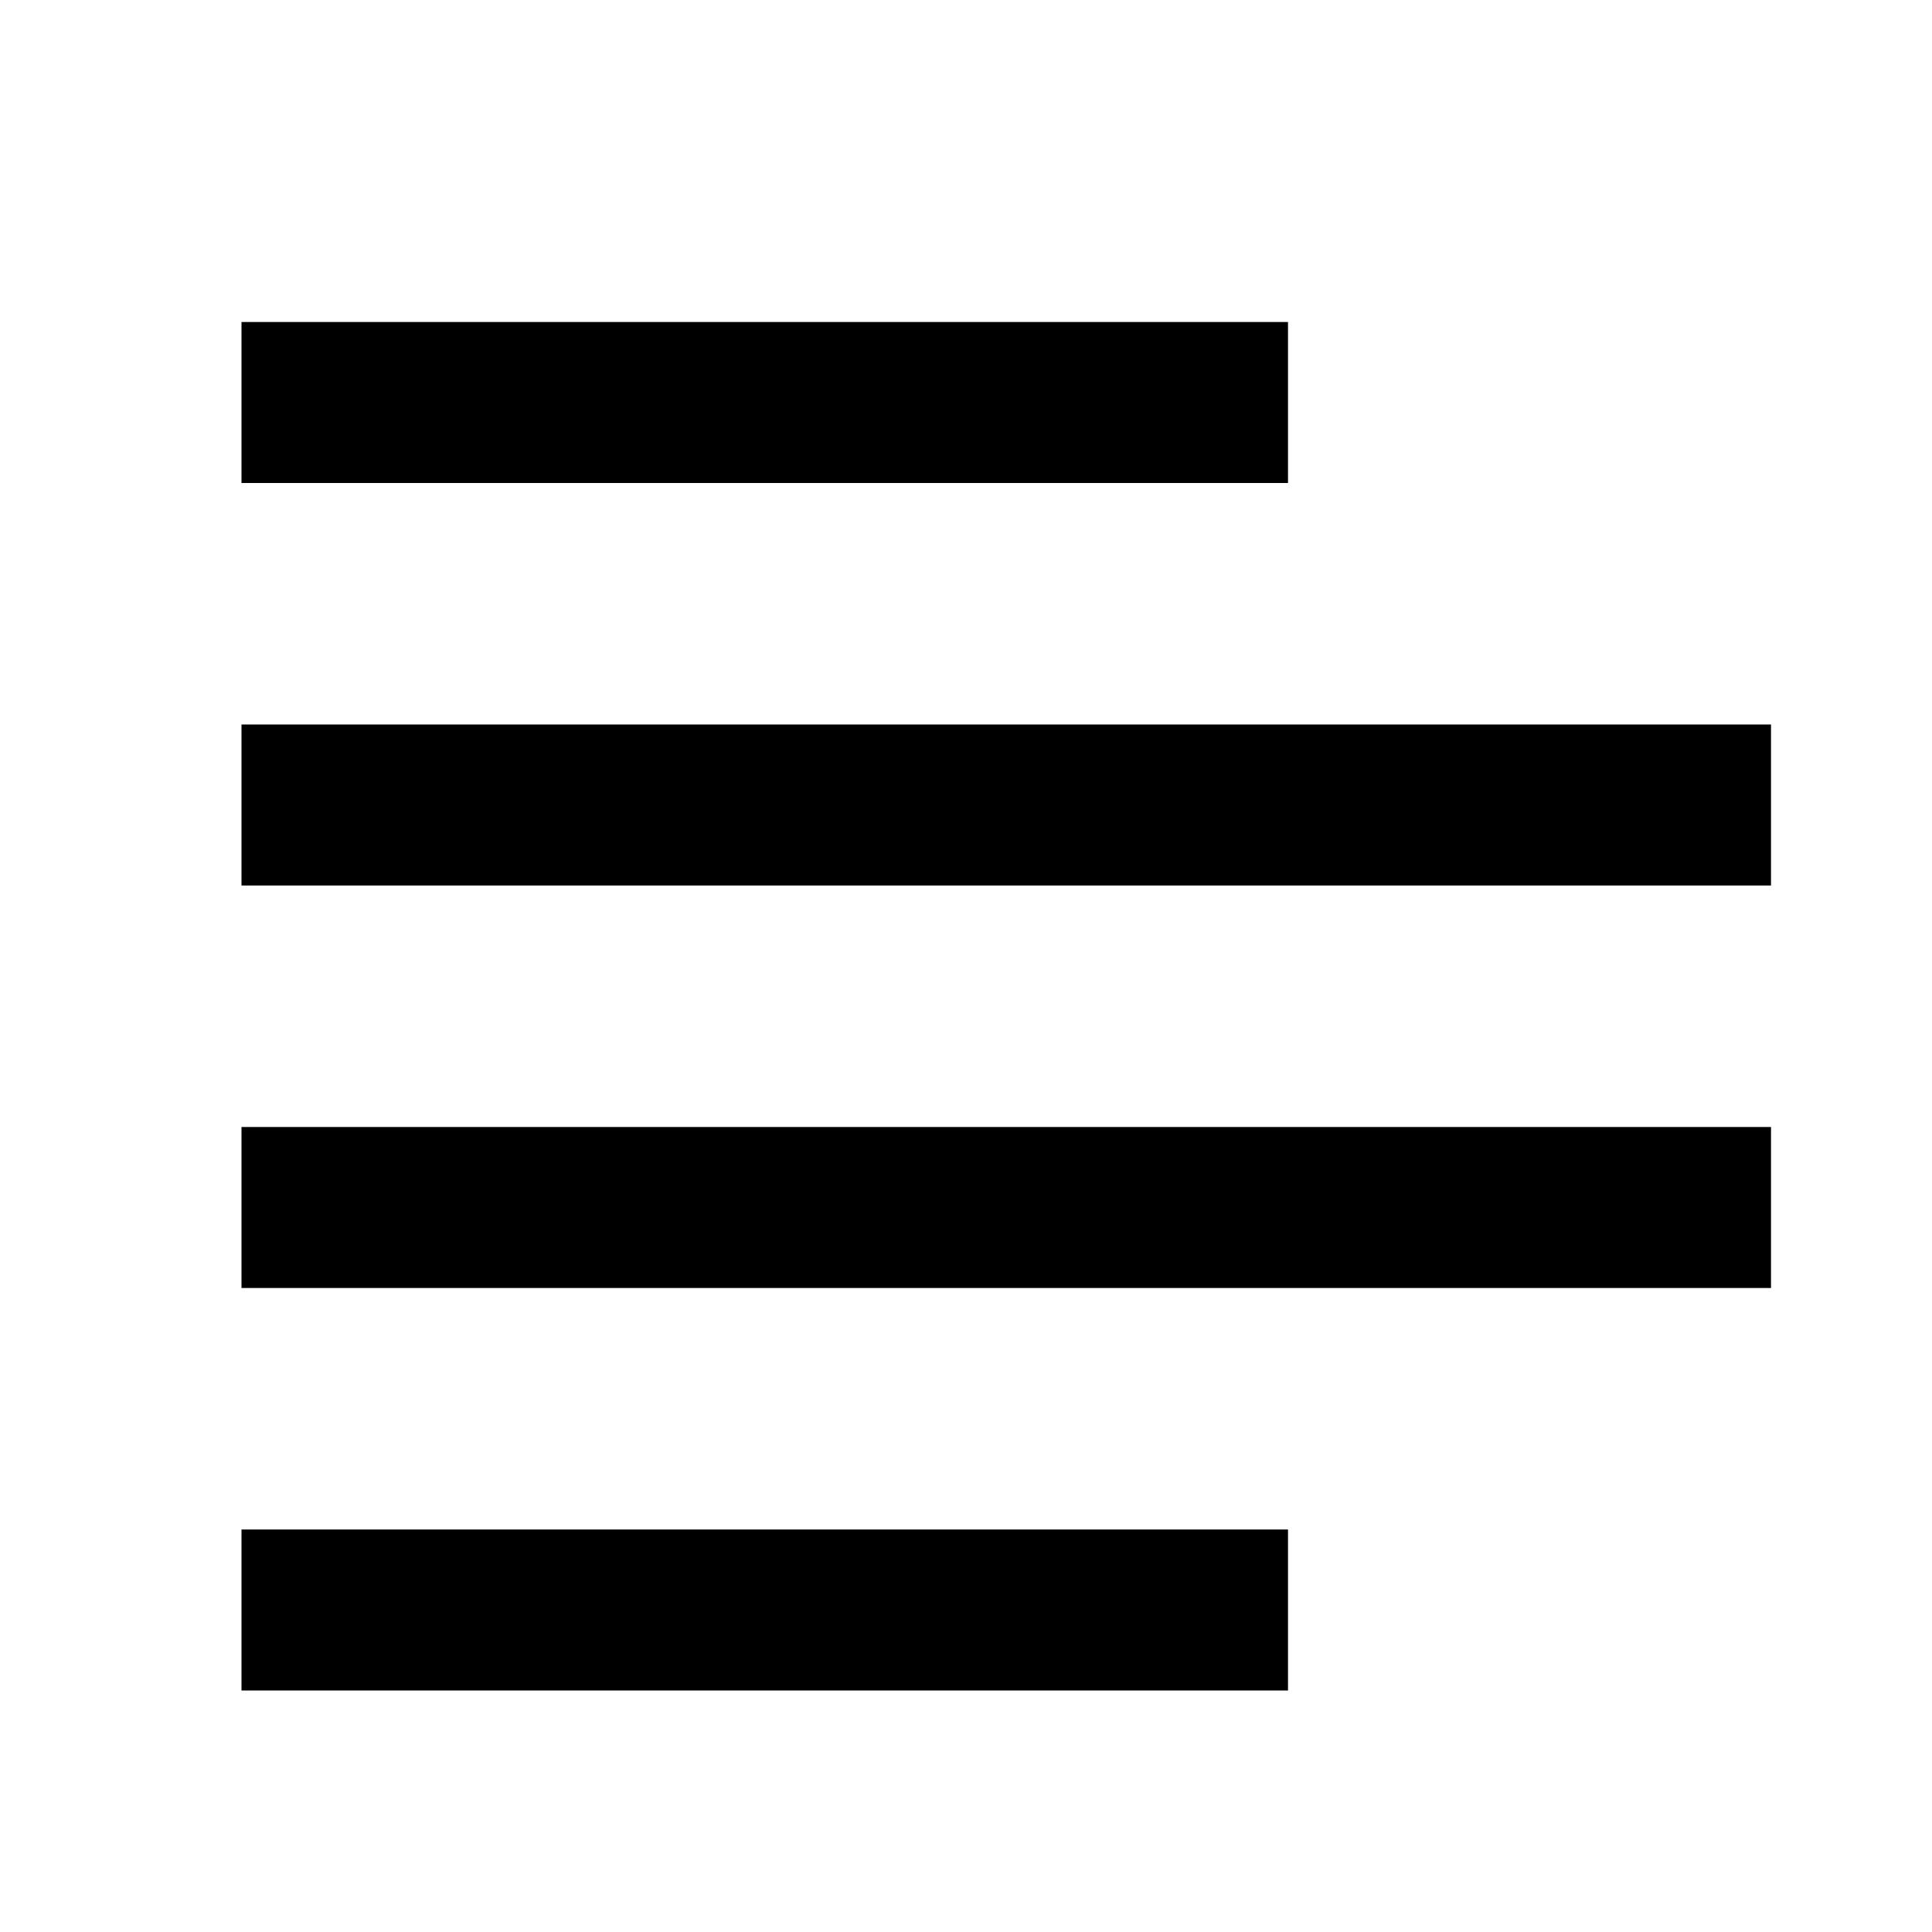 <svg width="24" height="24" viewBox="0 0 24 24" fill="none" xmlns="http://www.w3.org/2000/svg">
<path fill-rule="evenodd" clip-rule="evenodd" d="M22 9V11H3V9H22ZM16 6V4L3 4V6L16 6ZM16 21V19H3V21H16ZM22 16V14L3 14V16H22Z" fill="black"/>
</svg>
